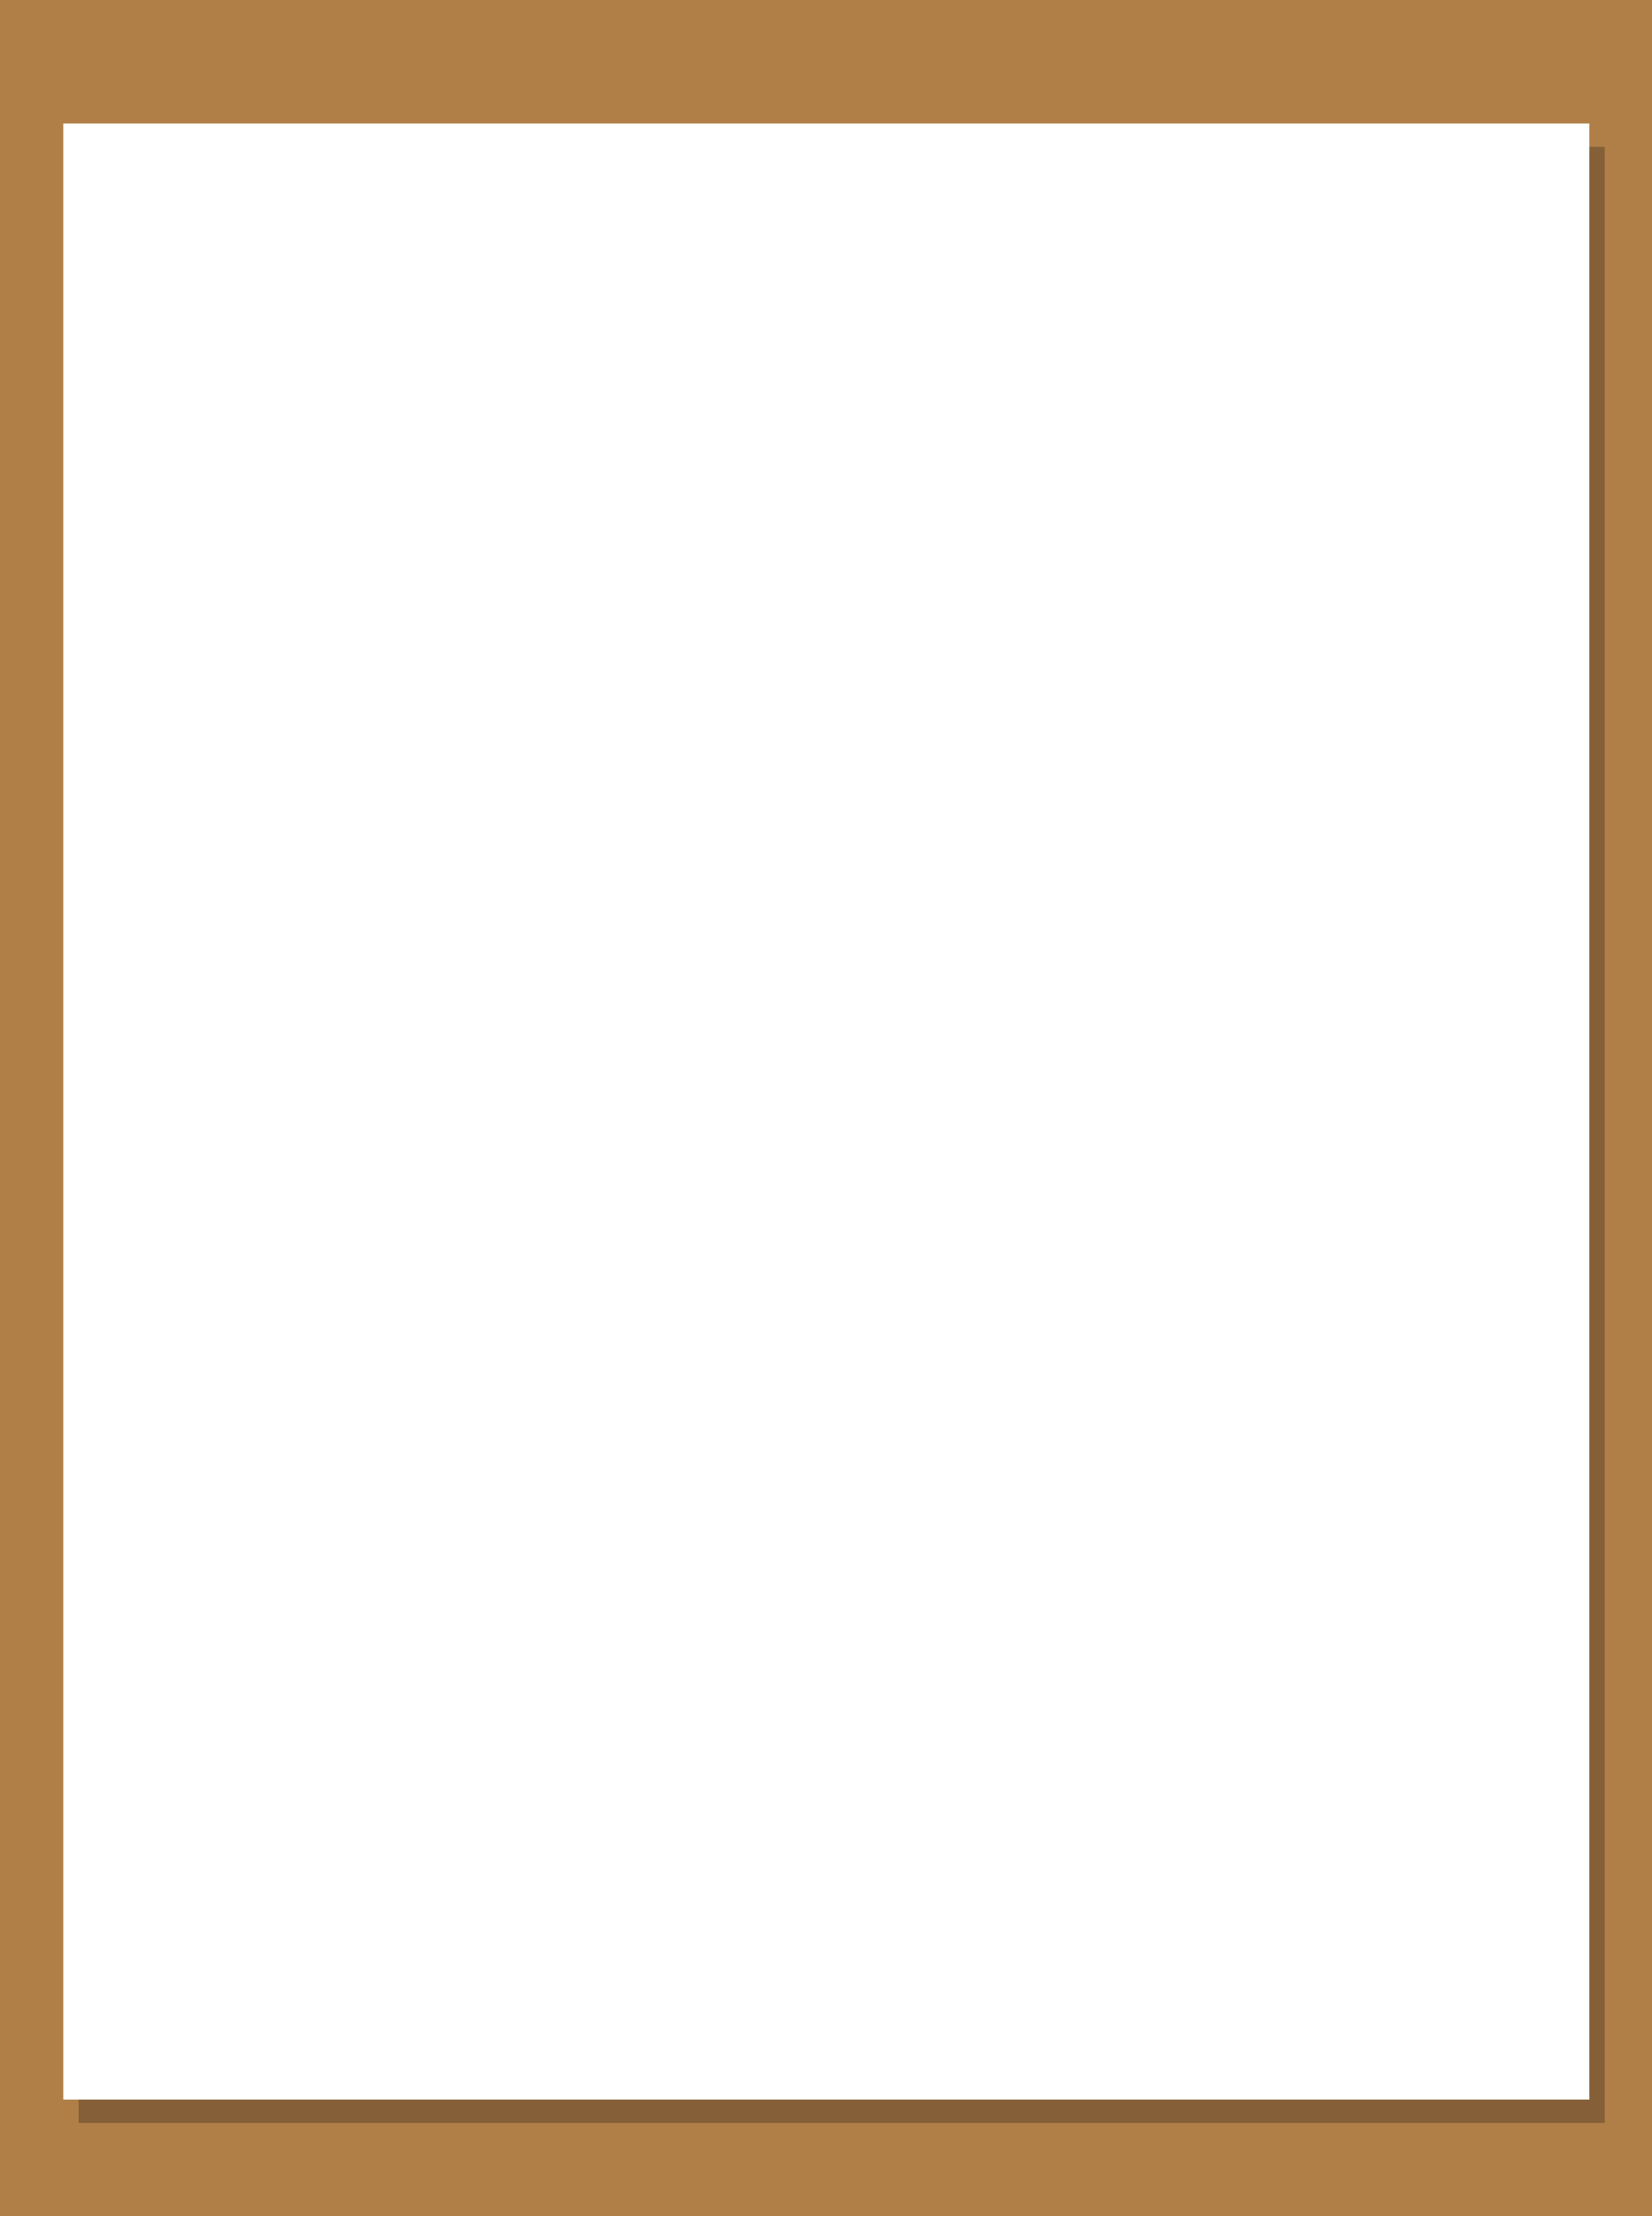 <?xml version="1.0" encoding="utf-8"?>
<!-- Generator: Adobe Illustrator 19.1.0, SVG Export Plug-In . SVG Version: 6.00 Build 0)  -->
<svg version="1.1" id="Layer_1" xmlns="http://www.w3.org/2000/svg" xmlns:xlink="http://www.w3.org/1999/xlink" x="0px" y="0px"
	 width="268.9px" height="360.7px" viewBox="-345 100.3 268.9 360.7" style="enable-background:new -345 100.3 268.9 360.7;"
	 xml:space="preserve" preserveAspectRatio="none">
<style type="text/css">
	.st0{fill:#B07F48;}
	.st1{fill:#845F37;}
	.st2{fill:#FFFFFF;}
</style>
<g id="Background">
	<rect x="-345" y="100.3" class="st0" width="268.9" height="360.7"/>
</g>
<g id="Paper">
	<rect x="-332.2" y="124.2" class="st1" width="248.4" height="321.6"/>
	<rect x="-334.7" y="120.4" class="st2" width="248.4" height="321.6"/>
</g>
</svg>
